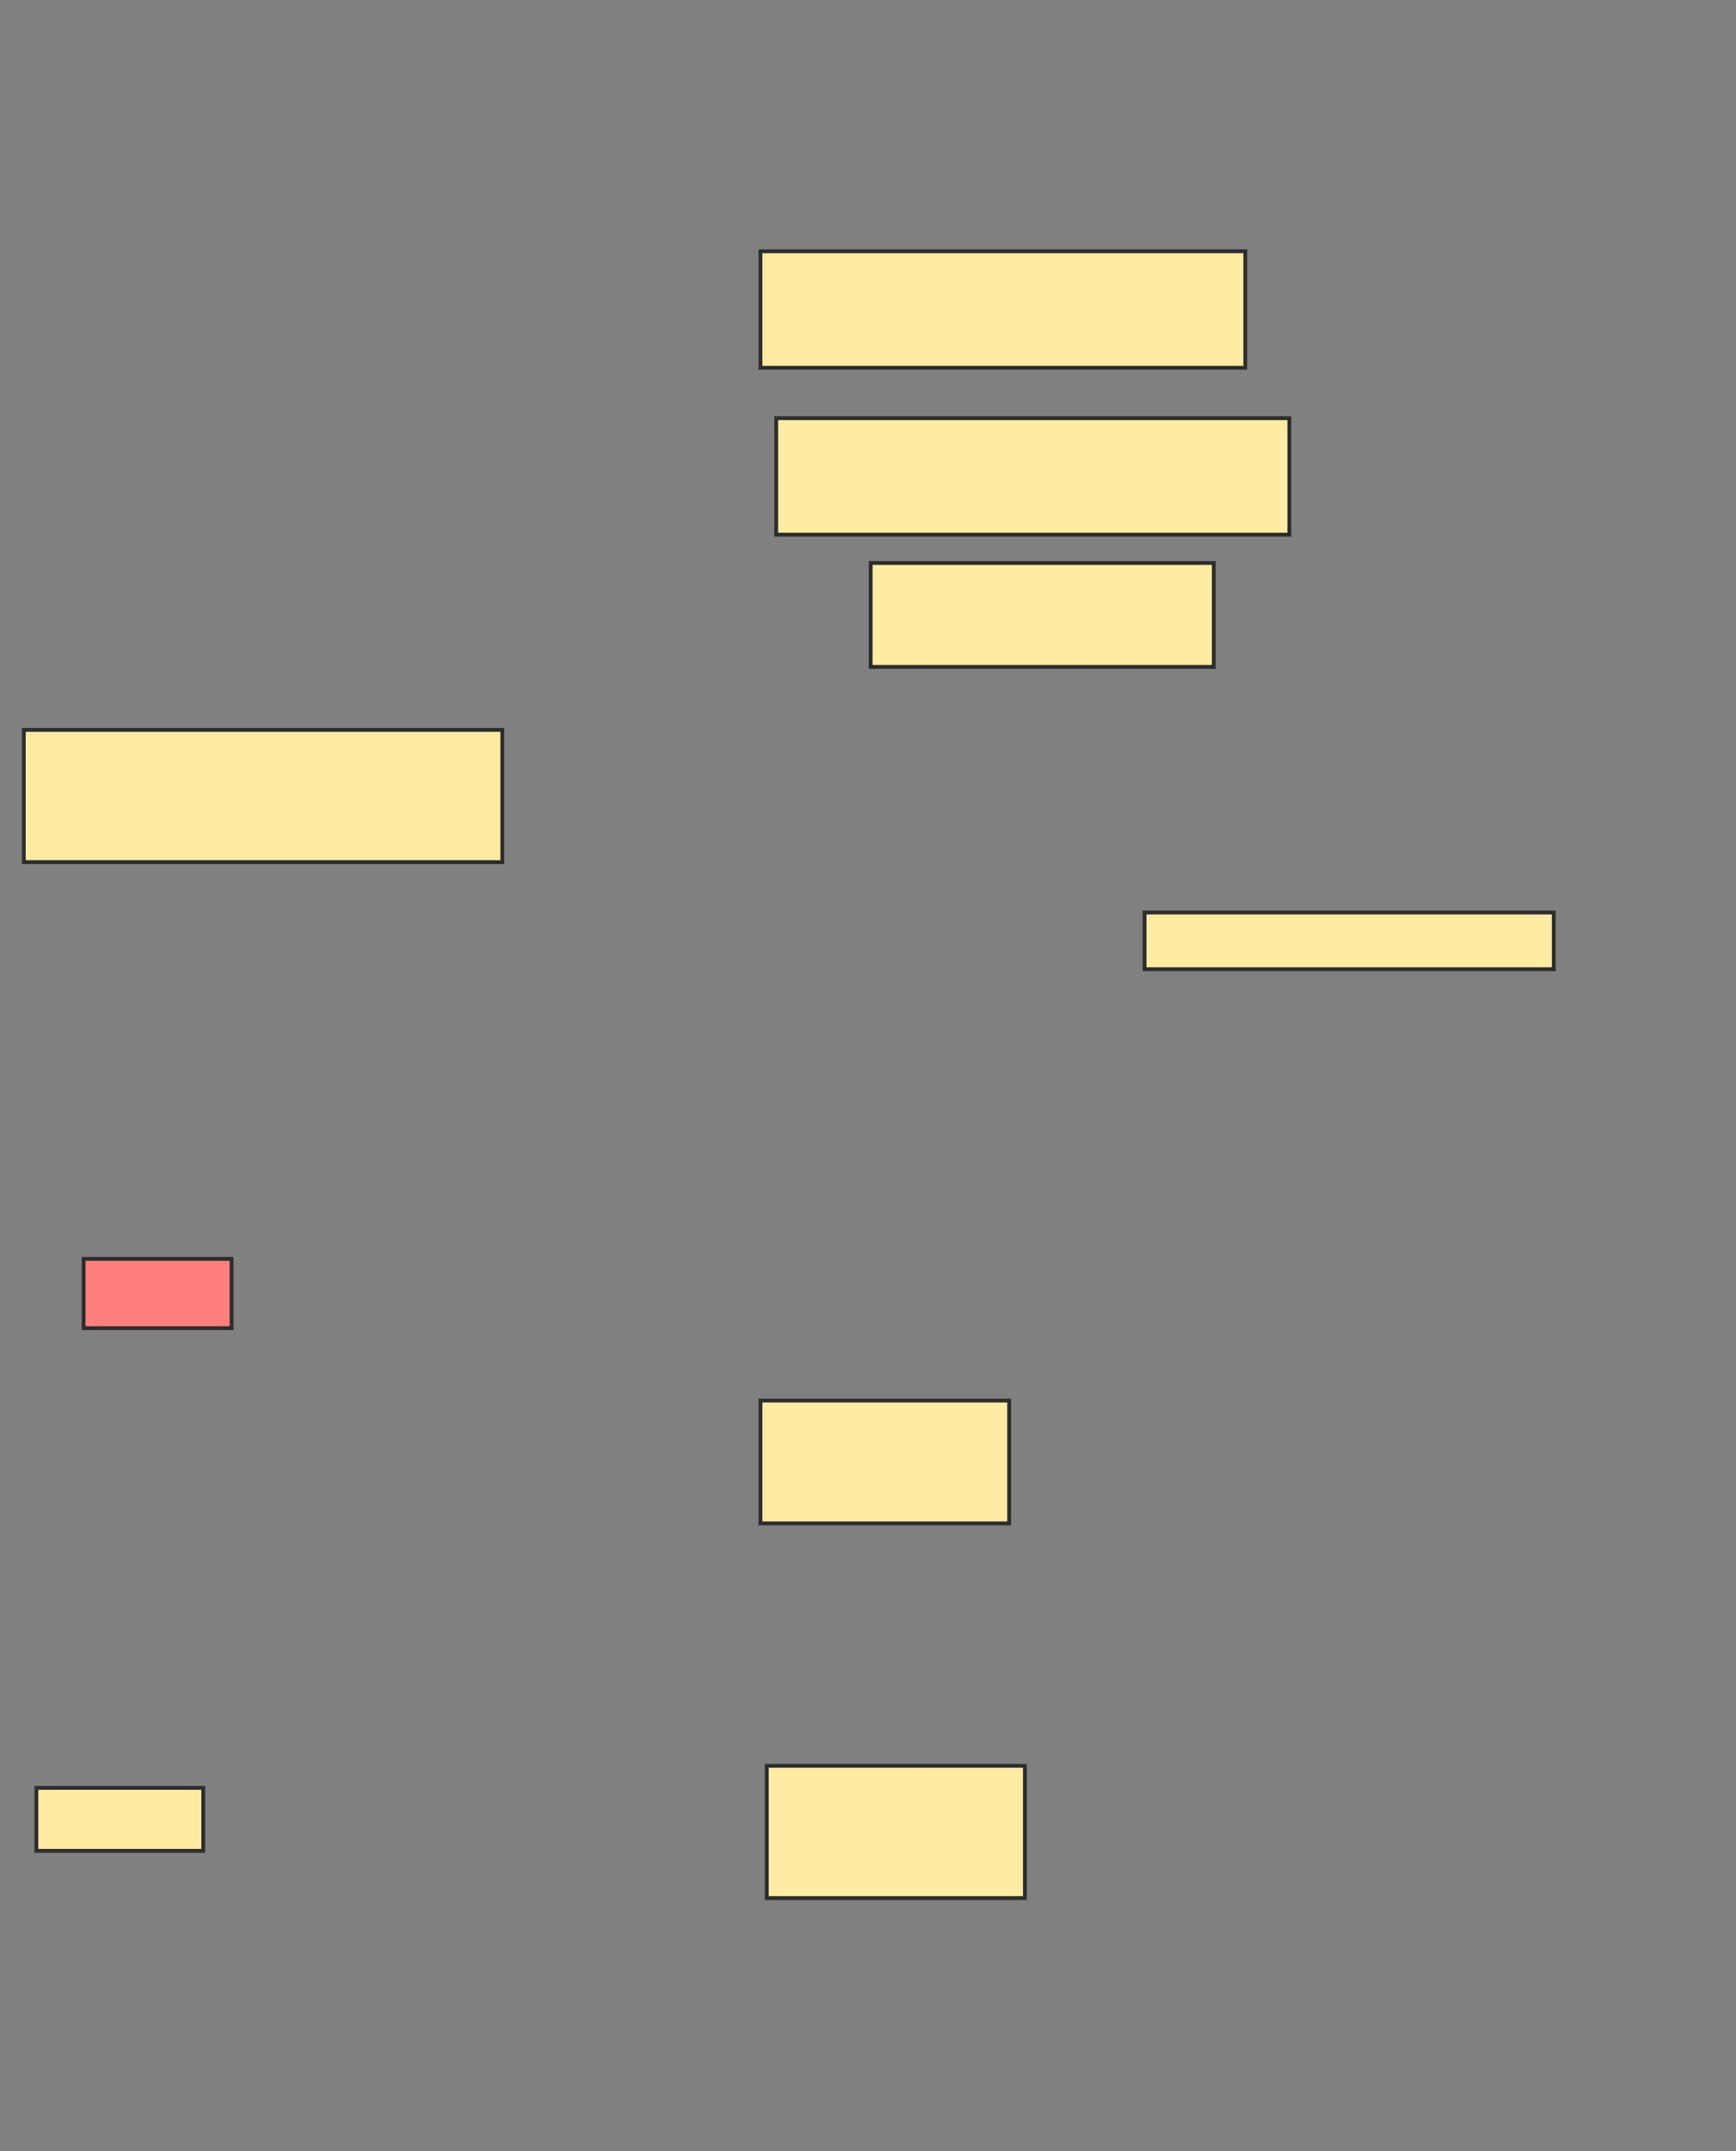 <svg xmlns="http://www.w3.org/2000/svg" width="452" height="560">
 <rect width="100%" height="100%" fill="#808080" stroke="none"/>
 <!-- Created with Image Occlusion Enhanced -->
 <g>
  <title>Labels</title>
 </g>
 <g>
  <title>Masks</title>
  <rect id="e588608b038f4aad8dc19023a8f30231-ao-1" height="30.328" width="126.23" y="65.41" x="198" stroke="#2D2D2D" fill="#FFEBA2"/>
  <rect id="e588608b038f4aad8dc19023a8f30231-ao-2" height="30.328" width="133.607" y="108.852" x="202.098" stroke="#2D2D2D" fill="#FFEBA2"/>
  <rect id="e588608b038f4aad8dc19023a8f30231-ao-3" height="27.049" width="89.344" y="146.557" x="226.689" stroke="#2D2D2D" fill="#FFEBA2"/>
  <rect id="e588608b038f4aad8dc19023a8f30231-ao-4" height="14.754" width="106.557" y="237.541" x="298" stroke="#2D2D2D" fill="#FFEBA2"/>
  <rect id="e588608b038f4aad8dc19023a8f30231-ao-5" height="31.967" width="64.754" y="364.59" x="198" stroke="#2D2D2D" fill="#FFEBA2"/>
  <rect id="e588608b038f4aad8dc19023a8f30231-ao-6" height="34.426" width="67.213" y="459.672" x="199.639" stroke="#2D2D2D" fill="#FFEBA2"/>
  <rect id="e588608b038f4aad8dc19023a8f30231-ao-7" height="16.393" width="43.443" y="465.41" x="9.475" stroke="#2D2D2D" fill="#FFEBA2"/>
  <rect id="e588608b038f4aad8dc19023a8f30231-ao-8" height="18.033" width="38.525" y="327.705" x="21.77" stroke="#2D2D2D" fill="#FF7E7E" class="qshape"/>
  <rect id="e588608b038f4aad8dc19023a8f30231-ao-9" height="34.426" width="124.59" y="190" x="6.197" stroke="#2D2D2D" fill="#FFEBA2"/>
 </g>
</svg>